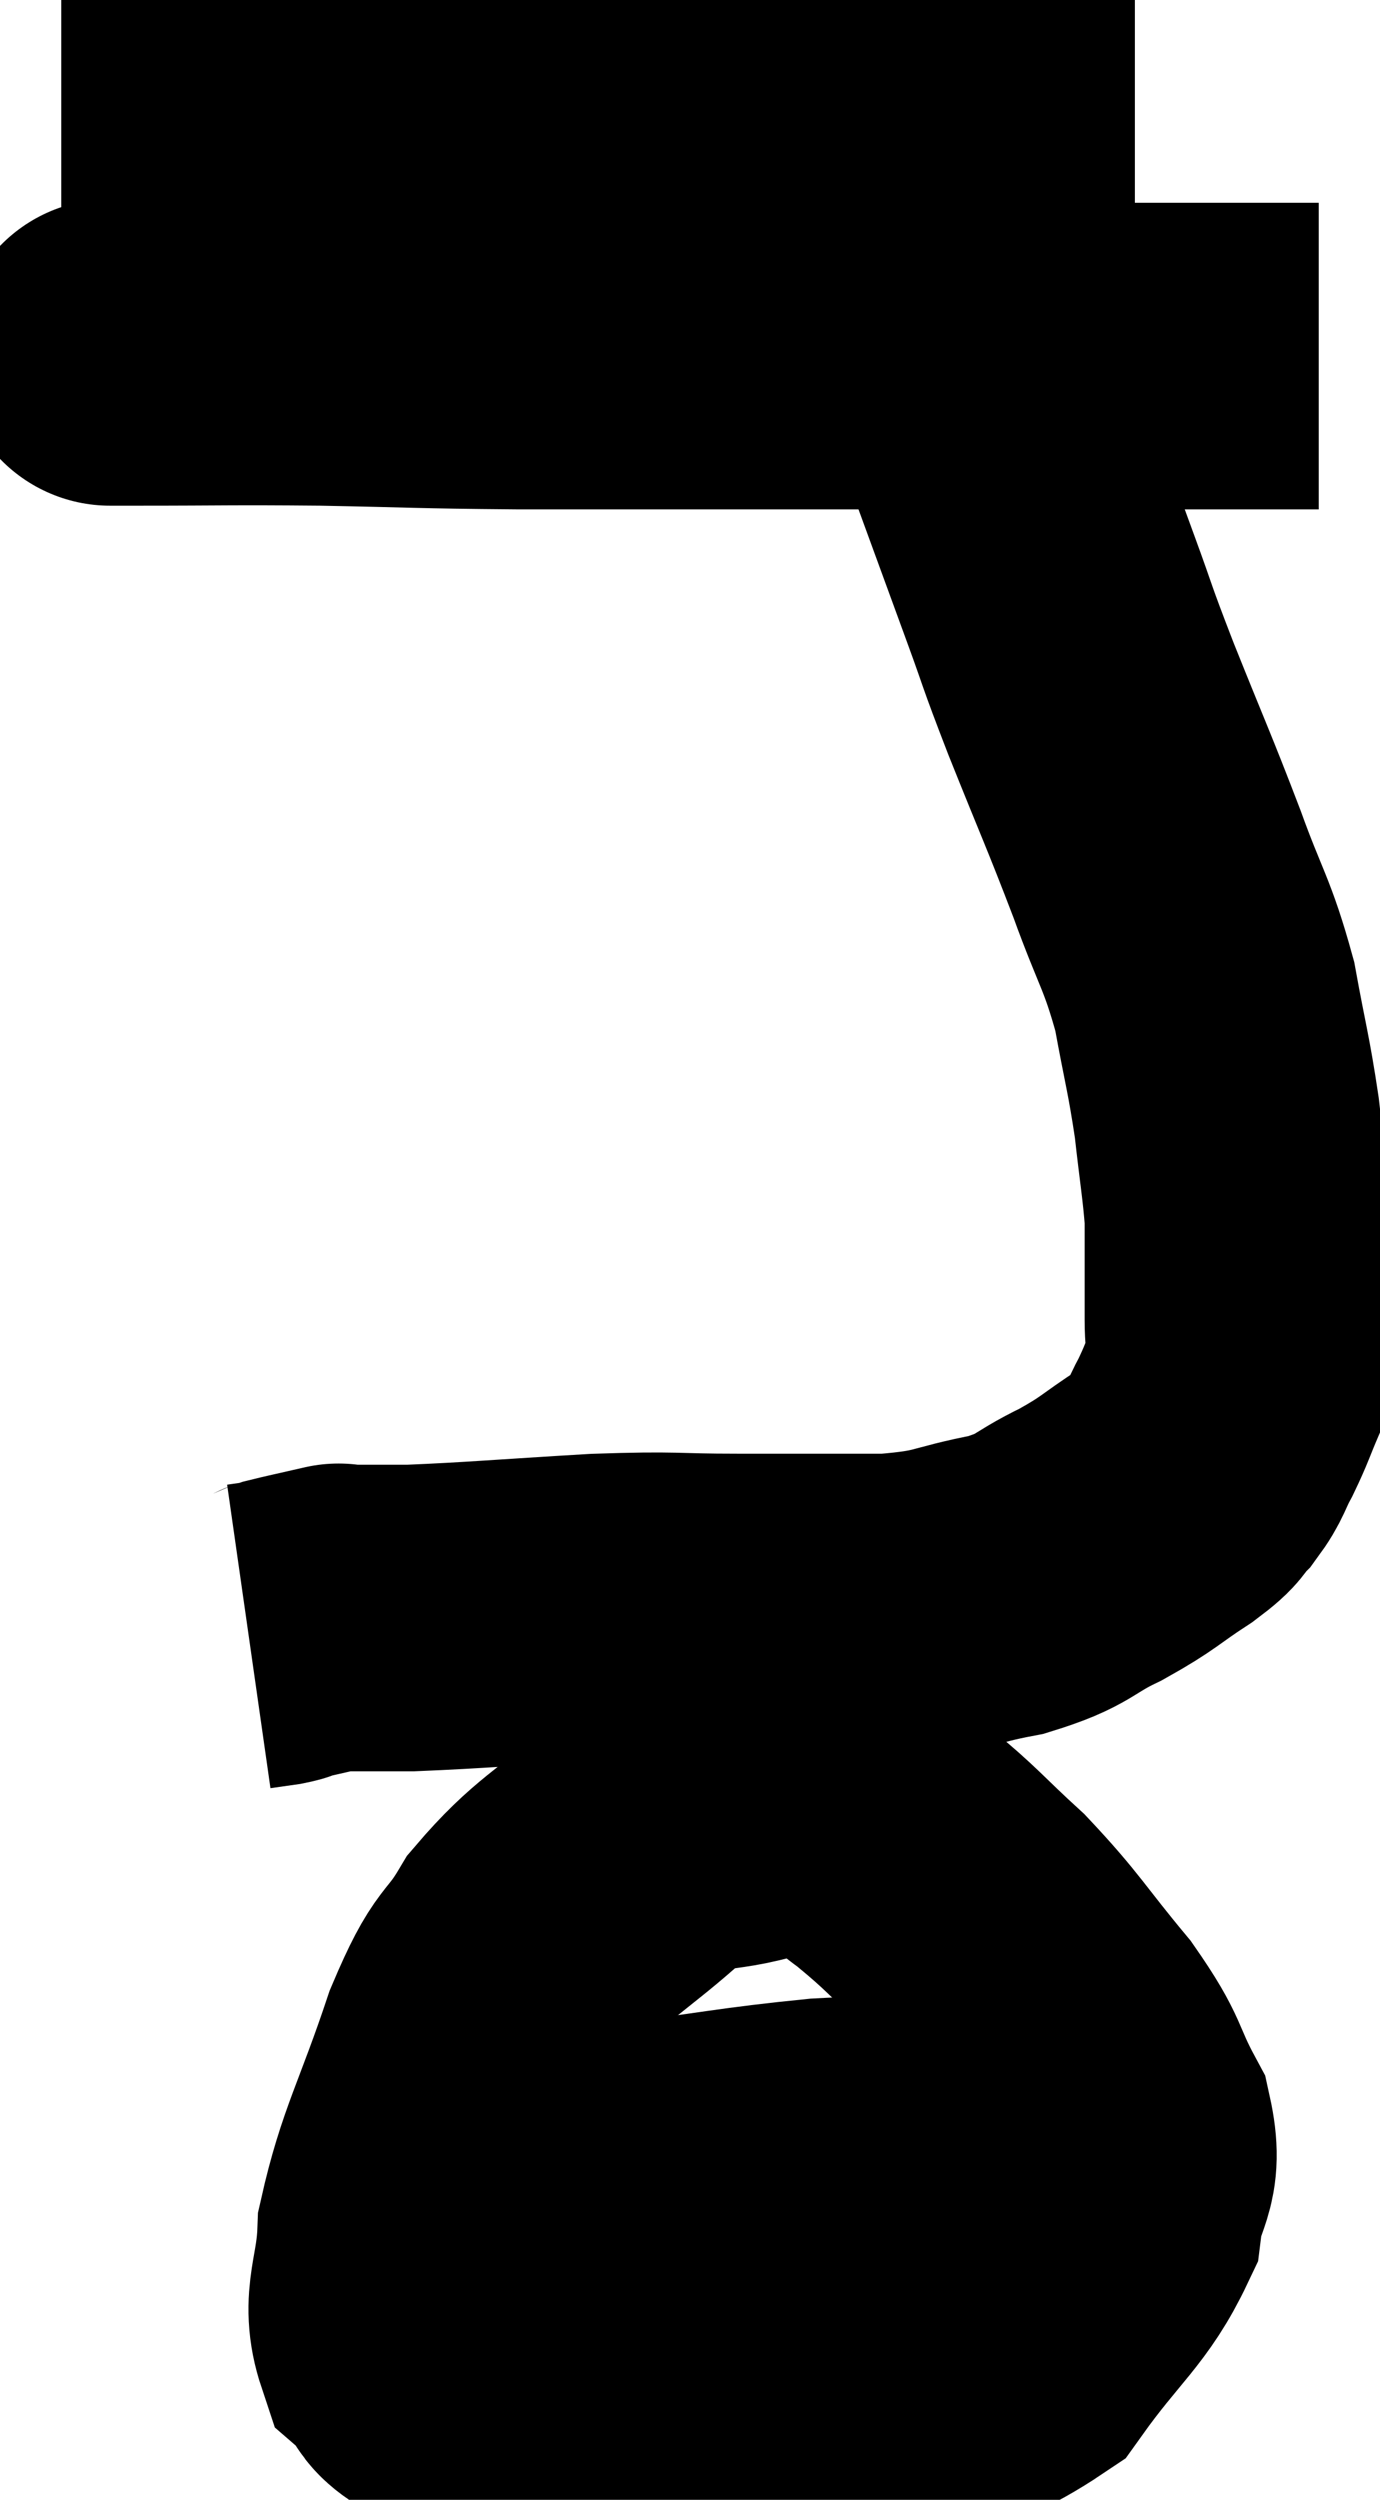 <svg xmlns="http://www.w3.org/2000/svg" viewBox="16.1 5.353 22.52 40.767" width="22.52" height="40.767"><path d="M 17.1 6.36 C 18.45 6.36, 18.075 6.36, 19.8 6.36 C 21.9 6.36, 22.08 6.36, 24 6.36 C 25.74 6.36, 26.07 6.36, 27.48 6.36 C 28.56 6.36, 28.71 6.36, 29.64 6.36 C 30.42 6.36, 30.615 6.36, 31.2 6.36 C 31.59 6.36, 31.59 6.345, 31.98 6.36 C 32.37 6.39, 32.325 6.405, 32.76 6.42 C 33.24 6.42, 33.33 6.42, 33.72 6.42 C 34.02 6.42, 34.095 6.42, 34.32 6.42 C 34.47 6.42, 34.545 6.42, 34.62 6.42 L 34.62 6.42" fill="none" stroke="black" stroke-width="5"></path><path d="M 18.06 11.1 C 18.06 11.1, 18 11.1, 18.06 11.1 C 18.18 11.1, 17.475 11.1, 18.3 11.1 C 19.83 11.1, 19.8 11.085, 21.36 11.1 C 22.95 11.13, 22.86 11.145, 24.54 11.16 C 26.31 11.16, 26.37 11.16, 28.08 11.16 C 29.73 11.16, 29.985 11.16, 31.38 11.16 C 32.52 11.16, 32.625 11.16, 33.66 11.16 C 34.59 11.16, 34.695 11.16, 35.52 11.16 C 36.24 11.16, 36.435 11.16, 36.96 11.16 C 37.29 11.16, 37.455 11.16, 37.62 11.16 L 37.62 11.16" fill="none" stroke="black" stroke-width="5"></path><path d="M 30.96 10.44 C 31.32 10.65, 31.335 10.35, 31.68 10.86 C 32.01 11.67, 31.95 11.46, 32.34 12.48 C 32.79 13.71, 32.85 13.875, 33.24 14.94 C 33.57 15.84, 33.465 15.615, 33.9 16.74 C 34.44 18.09, 34.515 18.225, 34.98 19.44 C 35.37 20.52, 35.475 20.565, 35.76 21.6 C 35.94 22.59, 35.985 22.68, 36.12 23.58 C 36.21 24.39, 36.255 24.615, 36.3 25.2 C 36.3 25.56, 36.3 25.5, 36.3 25.92 C 36.3 26.4, 36.3 26.415, 36.3 26.88 C 36.3 27.33, 36.39 27.345, 36.3 27.78 C 36.12 28.2, 36.12 28.245, 35.94 28.62 C 35.76 28.95, 35.79 28.995, 35.58 29.28 C 35.34 29.52, 35.52 29.445, 35.1 29.76 C 34.5 30.15, 34.545 30.18, 33.9 30.54 C 33.21 30.87, 33.345 30.945, 32.52 31.2 C 31.56 31.38, 31.695 31.47, 30.6 31.56 C 29.37 31.56, 29.325 31.56, 28.14 31.56 C 27 31.56, 27.195 31.515, 25.86 31.56 C 24.33 31.65, 23.88 31.695, 22.8 31.74 C 22.17 31.74, 21.855 31.74, 21.54 31.74 C 21.54 31.74, 21.735 31.695, 21.54 31.74 C 21.15 31.83, 21 31.86, 20.76 31.92 C 20.67 31.95, 20.73 31.95, 20.58 31.98 L 20.16 32.04" fill="none" stroke="black" stroke-width="5"></path><path d="M 28.56 34.8 C 27.6 35.1, 27.585 34.83, 26.64 35.4 C 25.71 36.24, 25.485 36.255, 24.78 37.08 C 24.3 37.89, 24.315 37.53, 23.82 38.7 C 23.31 40.23, 23.07 40.56, 22.8 41.76 C 22.77 42.63, 22.53 42.87, 22.74 43.5 C 23.19 43.89, 22.77 43.89, 23.64 44.28 C 24.93 44.67, 24.855 44.895, 26.22 45.06 C 27.66 45, 27.48 45.3, 29.1 44.94 C 30.9 44.28, 31.425 44.475, 32.7 43.62 C 33.45 42.57, 33.78 42.405, 34.2 41.52 C 34.29 40.8, 34.545 40.83, 34.38 40.08 C 33.96 39.3, 34.125 39.36, 33.54 38.52 C 32.79 37.62, 32.76 37.485, 32.04 36.72 C 31.35 36.09, 31.335 36.015, 30.66 35.46 C 30 34.98, 29.895 34.755, 29.34 34.5 C 28.89 34.47, 28.98 34.365, 28.44 34.44 C 27.81 34.62, 27.495 34.71, 27.18 34.8 L 27.18 34.8" fill="none" stroke="black" stroke-width="5"></path><path d="M 22.38 41.04 C 22.8 41.04, 22.245 41.085, 23.22 41.04 C 24.75 40.95, 24.705 41.01, 26.28 40.86 C 27.9 40.65, 28.17 40.575, 29.52 40.44 C 30.6 40.38, 30.585 40.455, 31.68 40.32 C 32.79 40.11, 33.225 40.035, 33.9 39.9 L 34.38 39.78" fill="none" stroke="black" stroke-width="5"></path></svg>